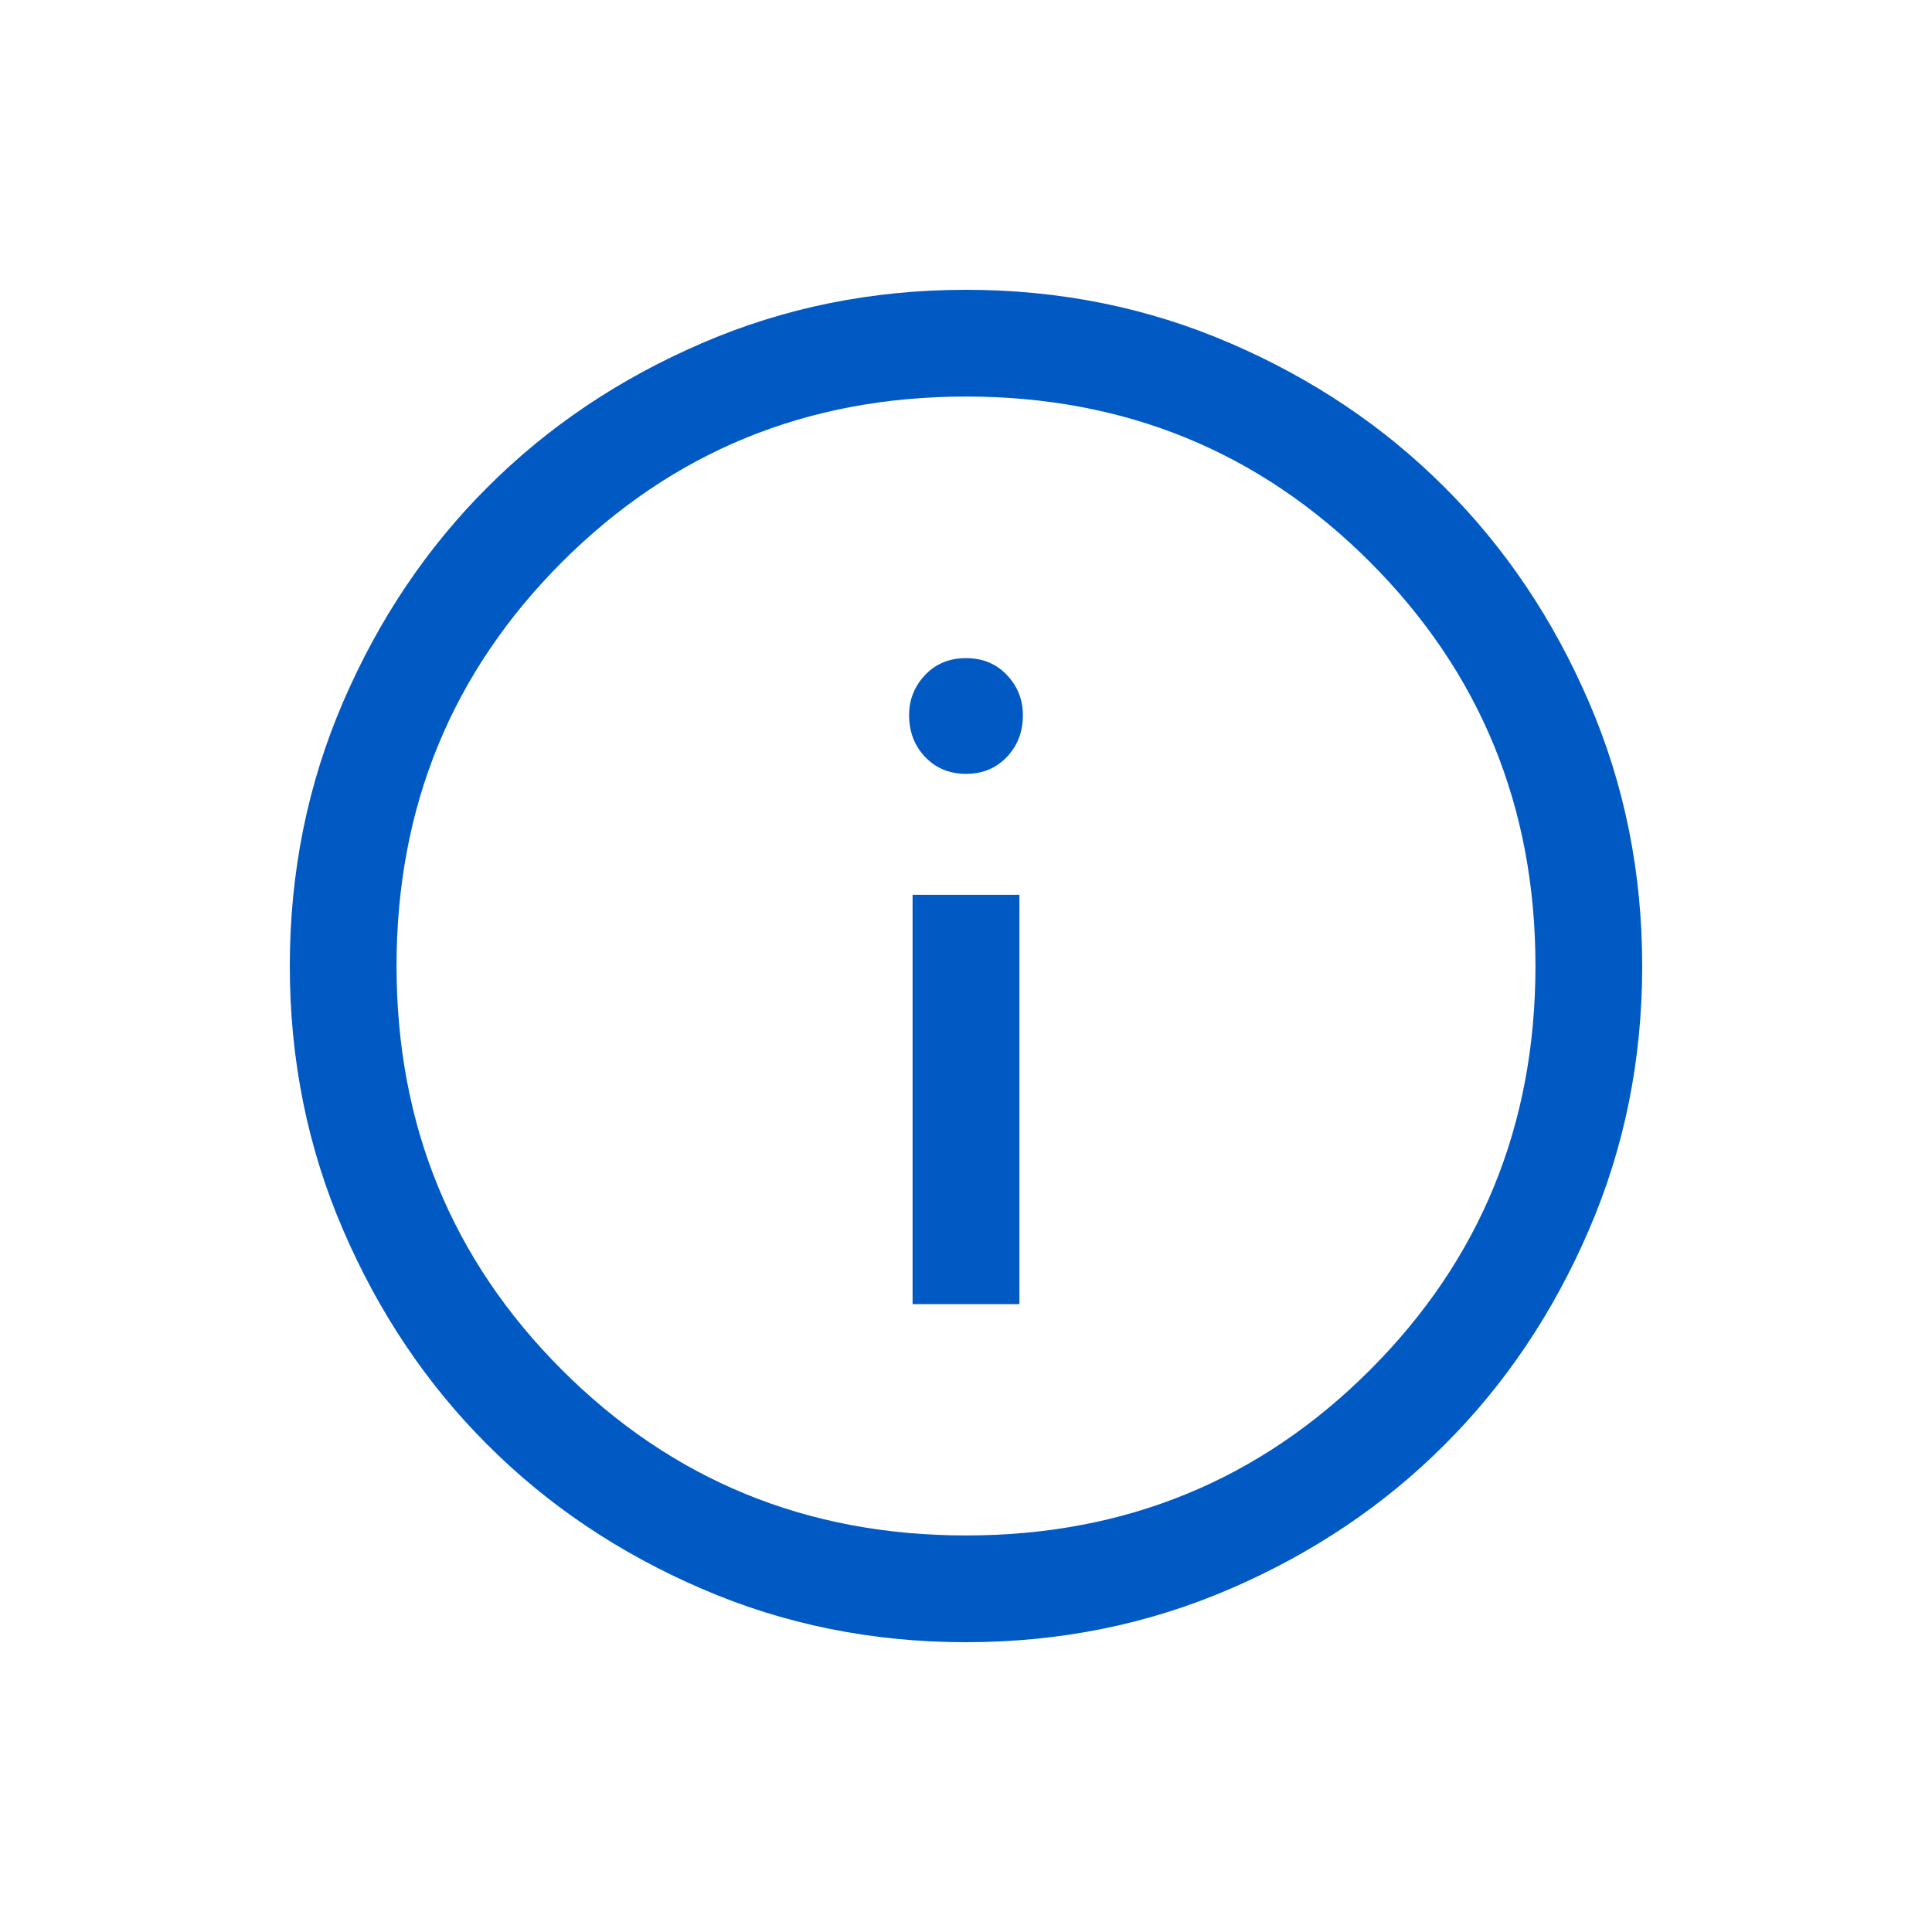 <svg width="20" height="20" viewBox="0 0 20 20" fill="none" xmlns="http://www.w3.org/2000/svg">
<mask id="mask0_1548_12295" style="mask-type:alpha" maskUnits="userSpaceOnUse" x="0" y="0" width="20" height="20">
<rect width="20" height="20" fill="#D9D9D9"/>
</mask>
<g mask="url(#mask0_1548_12295)">
<path d="M9.447 13.5H10.553V9.263H9.447V13.5ZM10 8.011C10.172 8.011 10.313 7.952 10.424 7.835C10.534 7.719 10.589 7.575 10.589 7.403C10.589 7.243 10.534 7.105 10.424 6.988C10.313 6.871 10.172 6.813 10 6.813C9.828 6.813 9.687 6.871 9.576 6.988C9.466 7.105 9.411 7.243 9.411 7.403C9.411 7.575 9.466 7.719 9.576 7.835C9.687 7.952 9.828 8.011 10 8.011ZM10 17C9.03 17 8.118 16.816 7.265 16.447C6.411 16.079 5.671 15.582 5.045 14.955C4.418 14.329 3.921 13.589 3.553 12.735C3.184 11.882 3 10.97 3 10C3 9.03 3.184 8.118 3.553 7.264C3.921 6.411 4.418 5.671 5.045 5.045C5.671 4.418 6.411 3.921 7.265 3.553C8.118 3.184 9.03 3 10 3C10.97 3 11.882 3.184 12.736 3.553C13.589 3.921 14.329 4.418 14.955 5.045C15.582 5.671 16.079 6.411 16.447 7.264C16.816 8.118 17 9.03 17 10C17 10.97 16.816 11.882 16.447 12.735C16.079 13.589 15.582 14.329 14.955 14.955C14.329 15.582 13.589 16.079 12.736 16.447C11.882 16.816 10.97 17 10 17ZM10 15.895C11.646 15.895 13.04 15.324 14.182 14.182C15.324 13.04 15.895 11.646 15.895 10C15.895 8.354 15.324 6.961 14.182 5.818C13.04 4.676 11.646 4.105 10 4.105C8.354 4.105 6.961 4.676 5.818 5.818C4.676 6.961 4.105 8.354 4.105 10C4.105 11.646 4.676 13.04 5.818 14.182C6.961 15.324 8.354 15.895 10 15.895Z" fill="#015AC3"/>
</g>
</svg>

